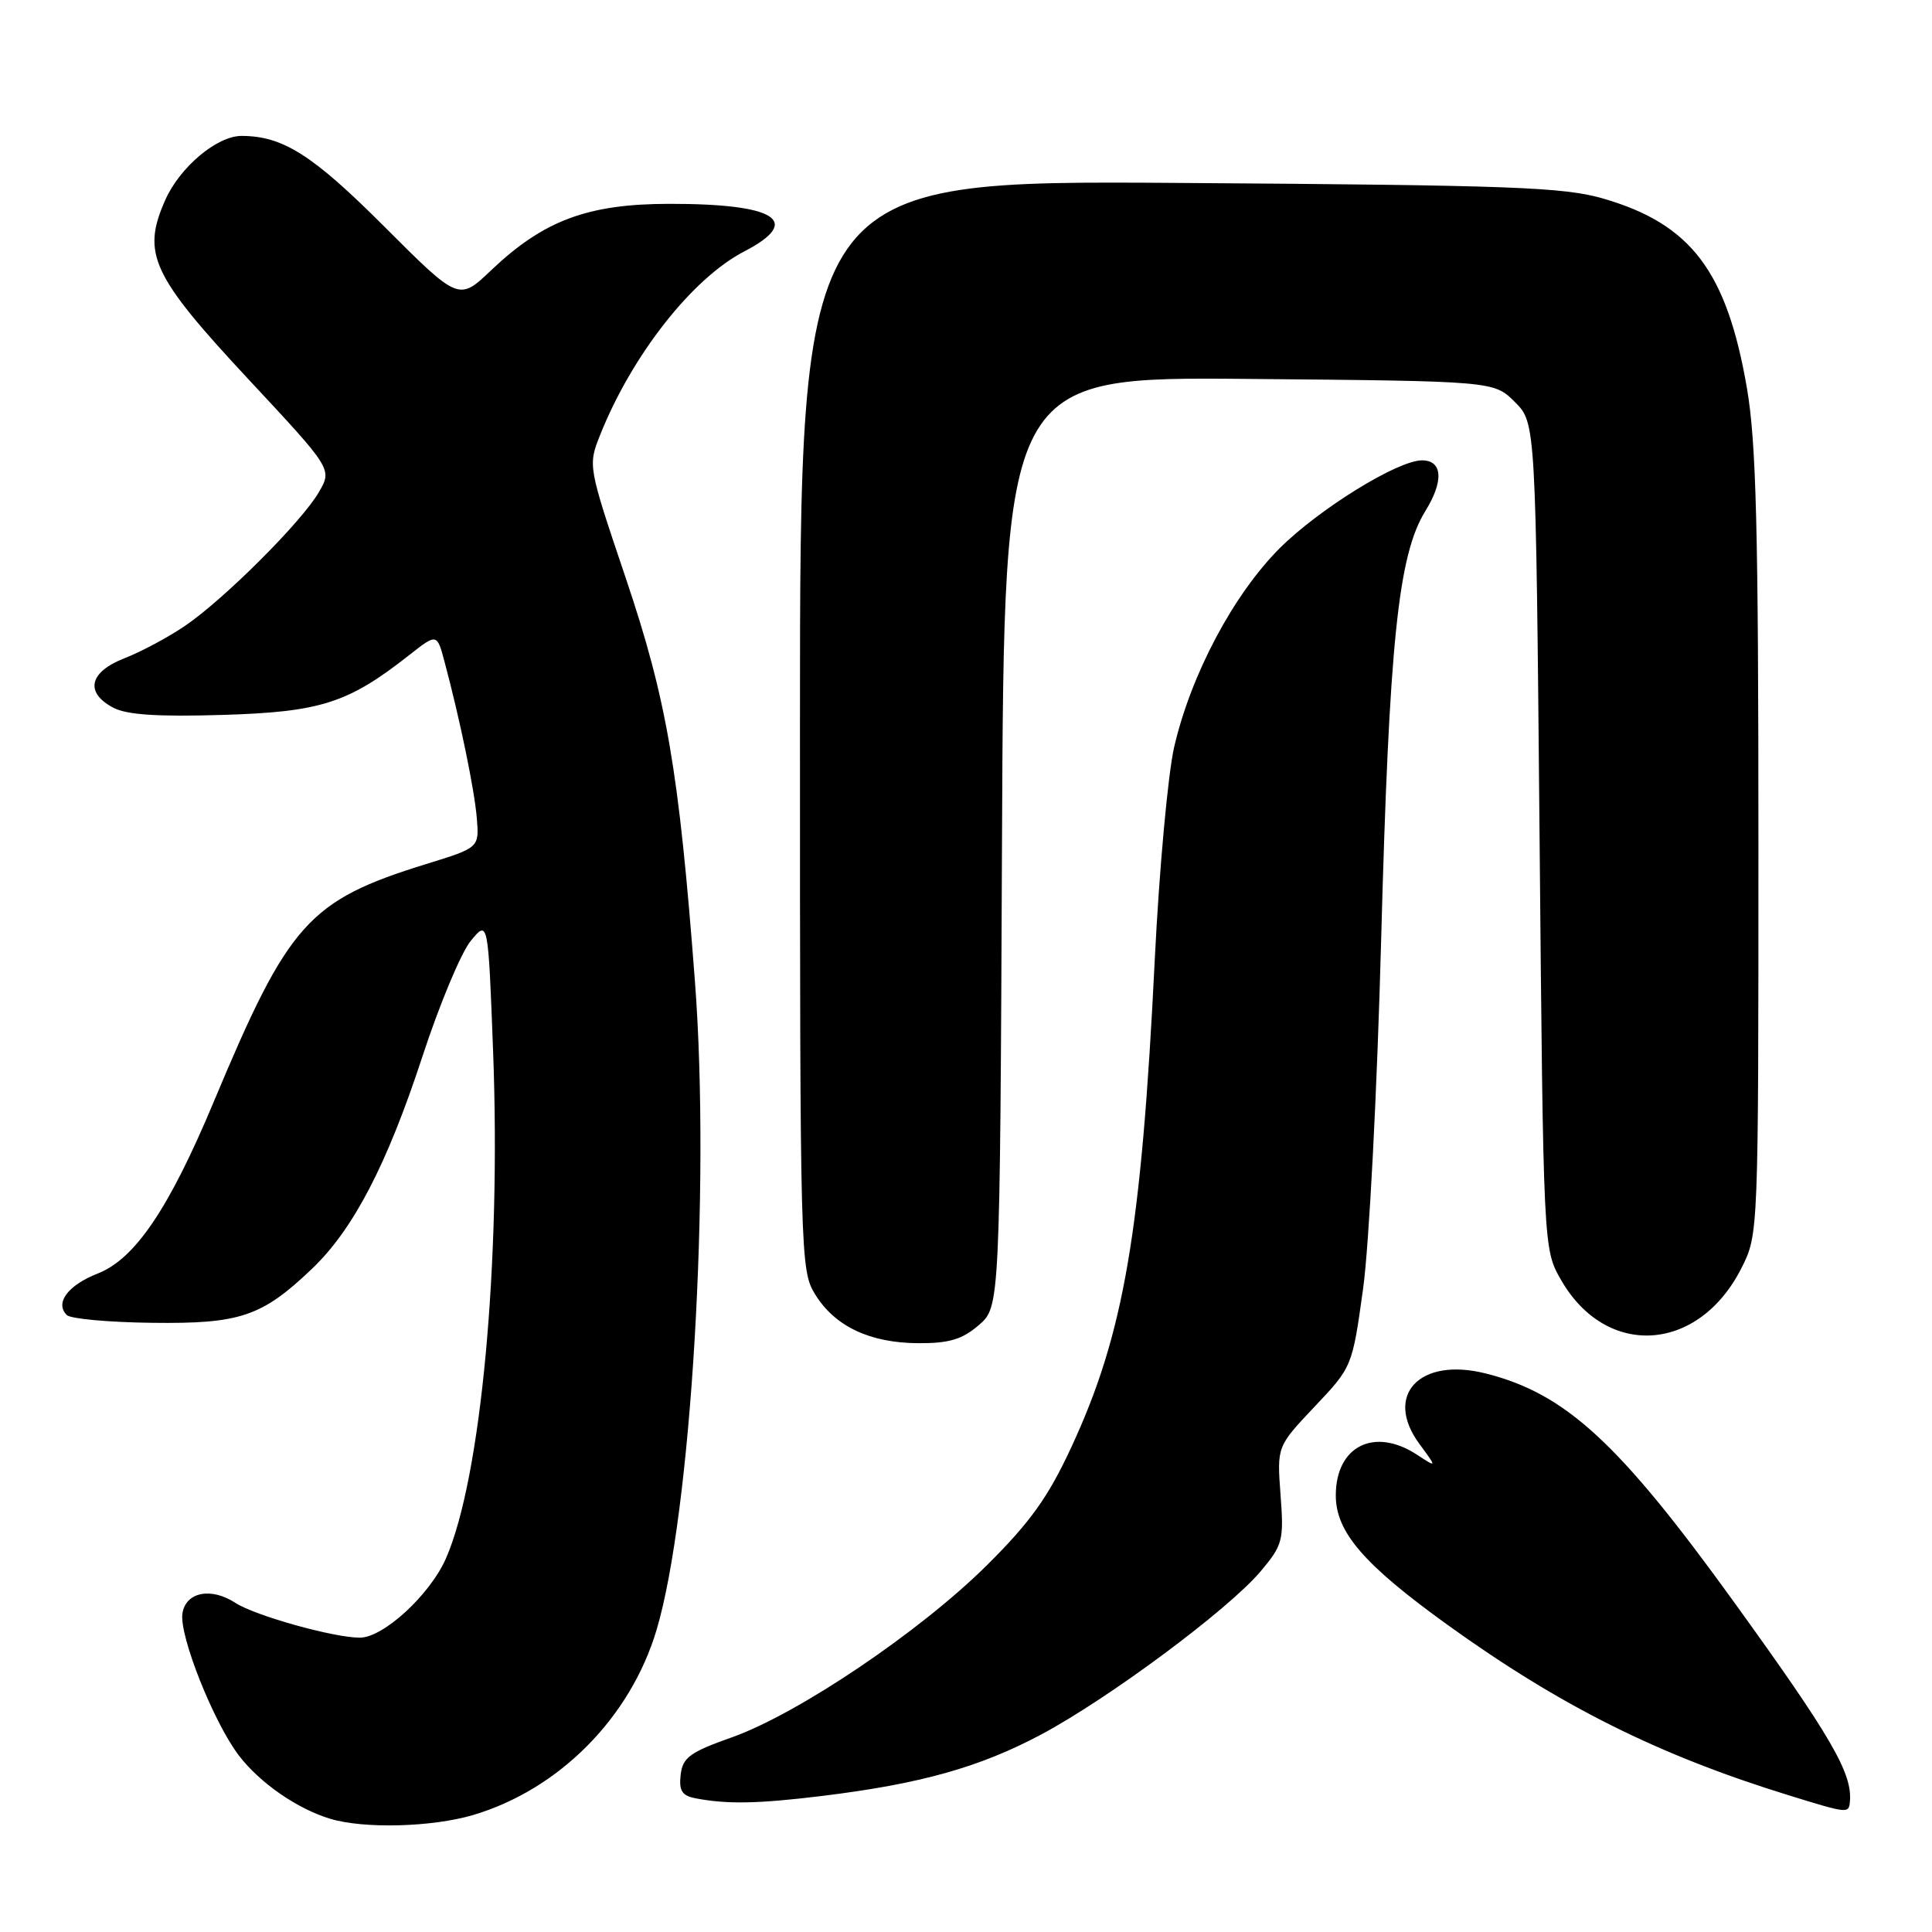 <?xml version="1.0" encoding="UTF-8" standalone="no"?>
<!DOCTYPE svg PUBLIC "-//W3C//DTD SVG 1.1//EN" "http://www.w3.org/Graphics/SVG/1.1/DTD/svg11.dtd" >
<svg xmlns="http://www.w3.org/2000/svg" xmlns:xlink="http://www.w3.org/1999/xlink" version="1.1" viewBox="0 0 256 256">
 <g >
 <path fill="currentColor"
d=" M 62.72 240.49 C 74.09 237.11 83.52 227.60 86.99 216.00 C 91.60 200.56 94.16 157.33 92.08 130.00 C 89.95 102.00 88.36 92.76 82.92 76.61 C 77.90 61.72 77.90 61.72 79.53 57.61 C 83.74 47.06 91.72 36.90 98.59 33.33 C 106.43 29.27 102.86 26.99 88.68 27.01 C 77.87 27.02 72.03 29.20 65.07 35.82 C 60.79 39.89 60.79 39.89 50.89 29.99 C 41.41 20.51 37.48 18.02 32.00 18.01 C 28.75 18.01 23.82 22.15 21.89 26.52 C 18.75 33.61 20.09 36.49 32.99 50.33 C 44.02 62.16 44.02 62.16 42.26 65.20 C 40.00 69.12 29.66 79.44 24.50 82.94 C 22.30 84.44 18.70 86.36 16.50 87.22 C 11.82 89.04 11.20 91.75 15.00 93.77 C 16.80 94.72 20.85 94.99 29.50 94.73 C 42.48 94.34 46.13 93.17 54.20 86.82 C 57.90 83.91 57.90 83.91 58.91 87.71 C 60.96 95.38 62.86 104.60 63.18 108.41 C 63.50 112.32 63.50 112.32 56.50 114.48 C 40.87 119.32 38.26 122.24 28.34 145.95 C 22.42 160.11 17.91 166.80 12.97 168.74 C 9.00 170.30 7.24 172.64 8.85 174.25 C 9.35 174.75 14.42 175.21 20.13 175.28 C 31.81 175.43 34.69 174.46 41.32 168.14 C 46.81 162.92 51.28 154.32 55.97 140.00 C 58.22 133.12 61.10 126.23 62.37 124.68 C 64.68 121.87 64.68 121.87 65.34 139.35 C 66.40 167.34 63.74 195.90 59.09 206.50 C 56.98 211.31 50.80 217.00 47.68 217.00 C 44.21 217.00 33.78 214.08 31.19 212.39 C 27.95 210.27 24.58 210.96 24.17 213.82 C 23.75 216.78 28.31 228.23 31.65 232.61 C 34.42 236.24 39.40 239.69 43.76 241.00 C 48.24 242.35 57.28 242.11 62.72 240.49 Z  M 245.12 238.75 C 245.48 234.98 242.67 230.15 229.67 212.15 C 214.48 191.12 207.44 184.65 196.86 181.99 C 188.10 179.78 183.32 184.87 188.08 191.33 C 190.42 194.50 190.42 194.50 187.75 192.75 C 182.10 189.06 177.00 191.62 177.00 198.15 C 177.00 203.01 180.72 207.32 191.86 215.34 C 206.78 226.08 219.76 232.56 237.00 237.88 C 244.86 240.31 244.97 240.32 245.12 238.75 Z  M 109.03 237.96 C 121.96 236.37 129.78 234.18 137.89 229.87 C 146.89 225.08 162.79 213.26 167.04 208.21 C 169.98 204.71 170.13 204.13 169.68 198.08 C 169.20 191.67 169.20 191.67 174.19 186.39 C 179.17 181.13 179.18 181.11 180.61 170.81 C 181.41 165.08 182.48 144.51 183.01 124.50 C 184.07 85.13 185.26 73.55 188.87 67.71 C 191.33 63.73 191.15 61.00 188.42 61.00 C 185.20 61.00 174.78 67.44 169.56 72.65 C 163.42 78.80 157.80 89.39 155.58 99.00 C 154.76 102.58 153.61 115.17 153.02 127.00 C 151.24 163.28 148.94 176.75 141.92 191.84 C 138.87 198.41 136.50 201.71 130.77 207.40 C 121.94 216.17 105.81 227.06 96.99 230.20 C 91.40 232.18 90.46 232.88 90.19 235.17 C 89.95 237.29 90.36 237.94 92.19 238.29 C 96.40 239.09 100.46 239.01 109.03 237.96 Z  M 129.69 175.59 C 132.50 173.17 132.50 173.17 132.77 111.55 C 133.04 49.92 133.04 49.92 165.50 50.21 C 197.96 50.50 197.96 50.50 200.73 53.27 C 203.50 56.04 203.50 56.04 204.00 110.77 C 204.50 165.50 204.50 165.50 206.84 169.59 C 212.84 180.05 225.08 179.25 230.75 168.03 C 233.00 163.58 233.00 163.50 233.00 111.92 C 233.00 70.03 232.71 58.58 231.47 51.38 C 228.80 35.95 224.08 29.71 212.50 26.33 C 207.22 24.79 200.50 24.54 156.25 24.24 C 106.00 23.90 106.00 23.90 106.00 96.08 C 106.00 166.59 106.05 168.34 108.01 171.51 C 110.63 175.76 115.27 177.95 121.69 177.98 C 125.76 178.00 127.50 177.48 129.69 175.59 Z "/>
</g>
</svg>